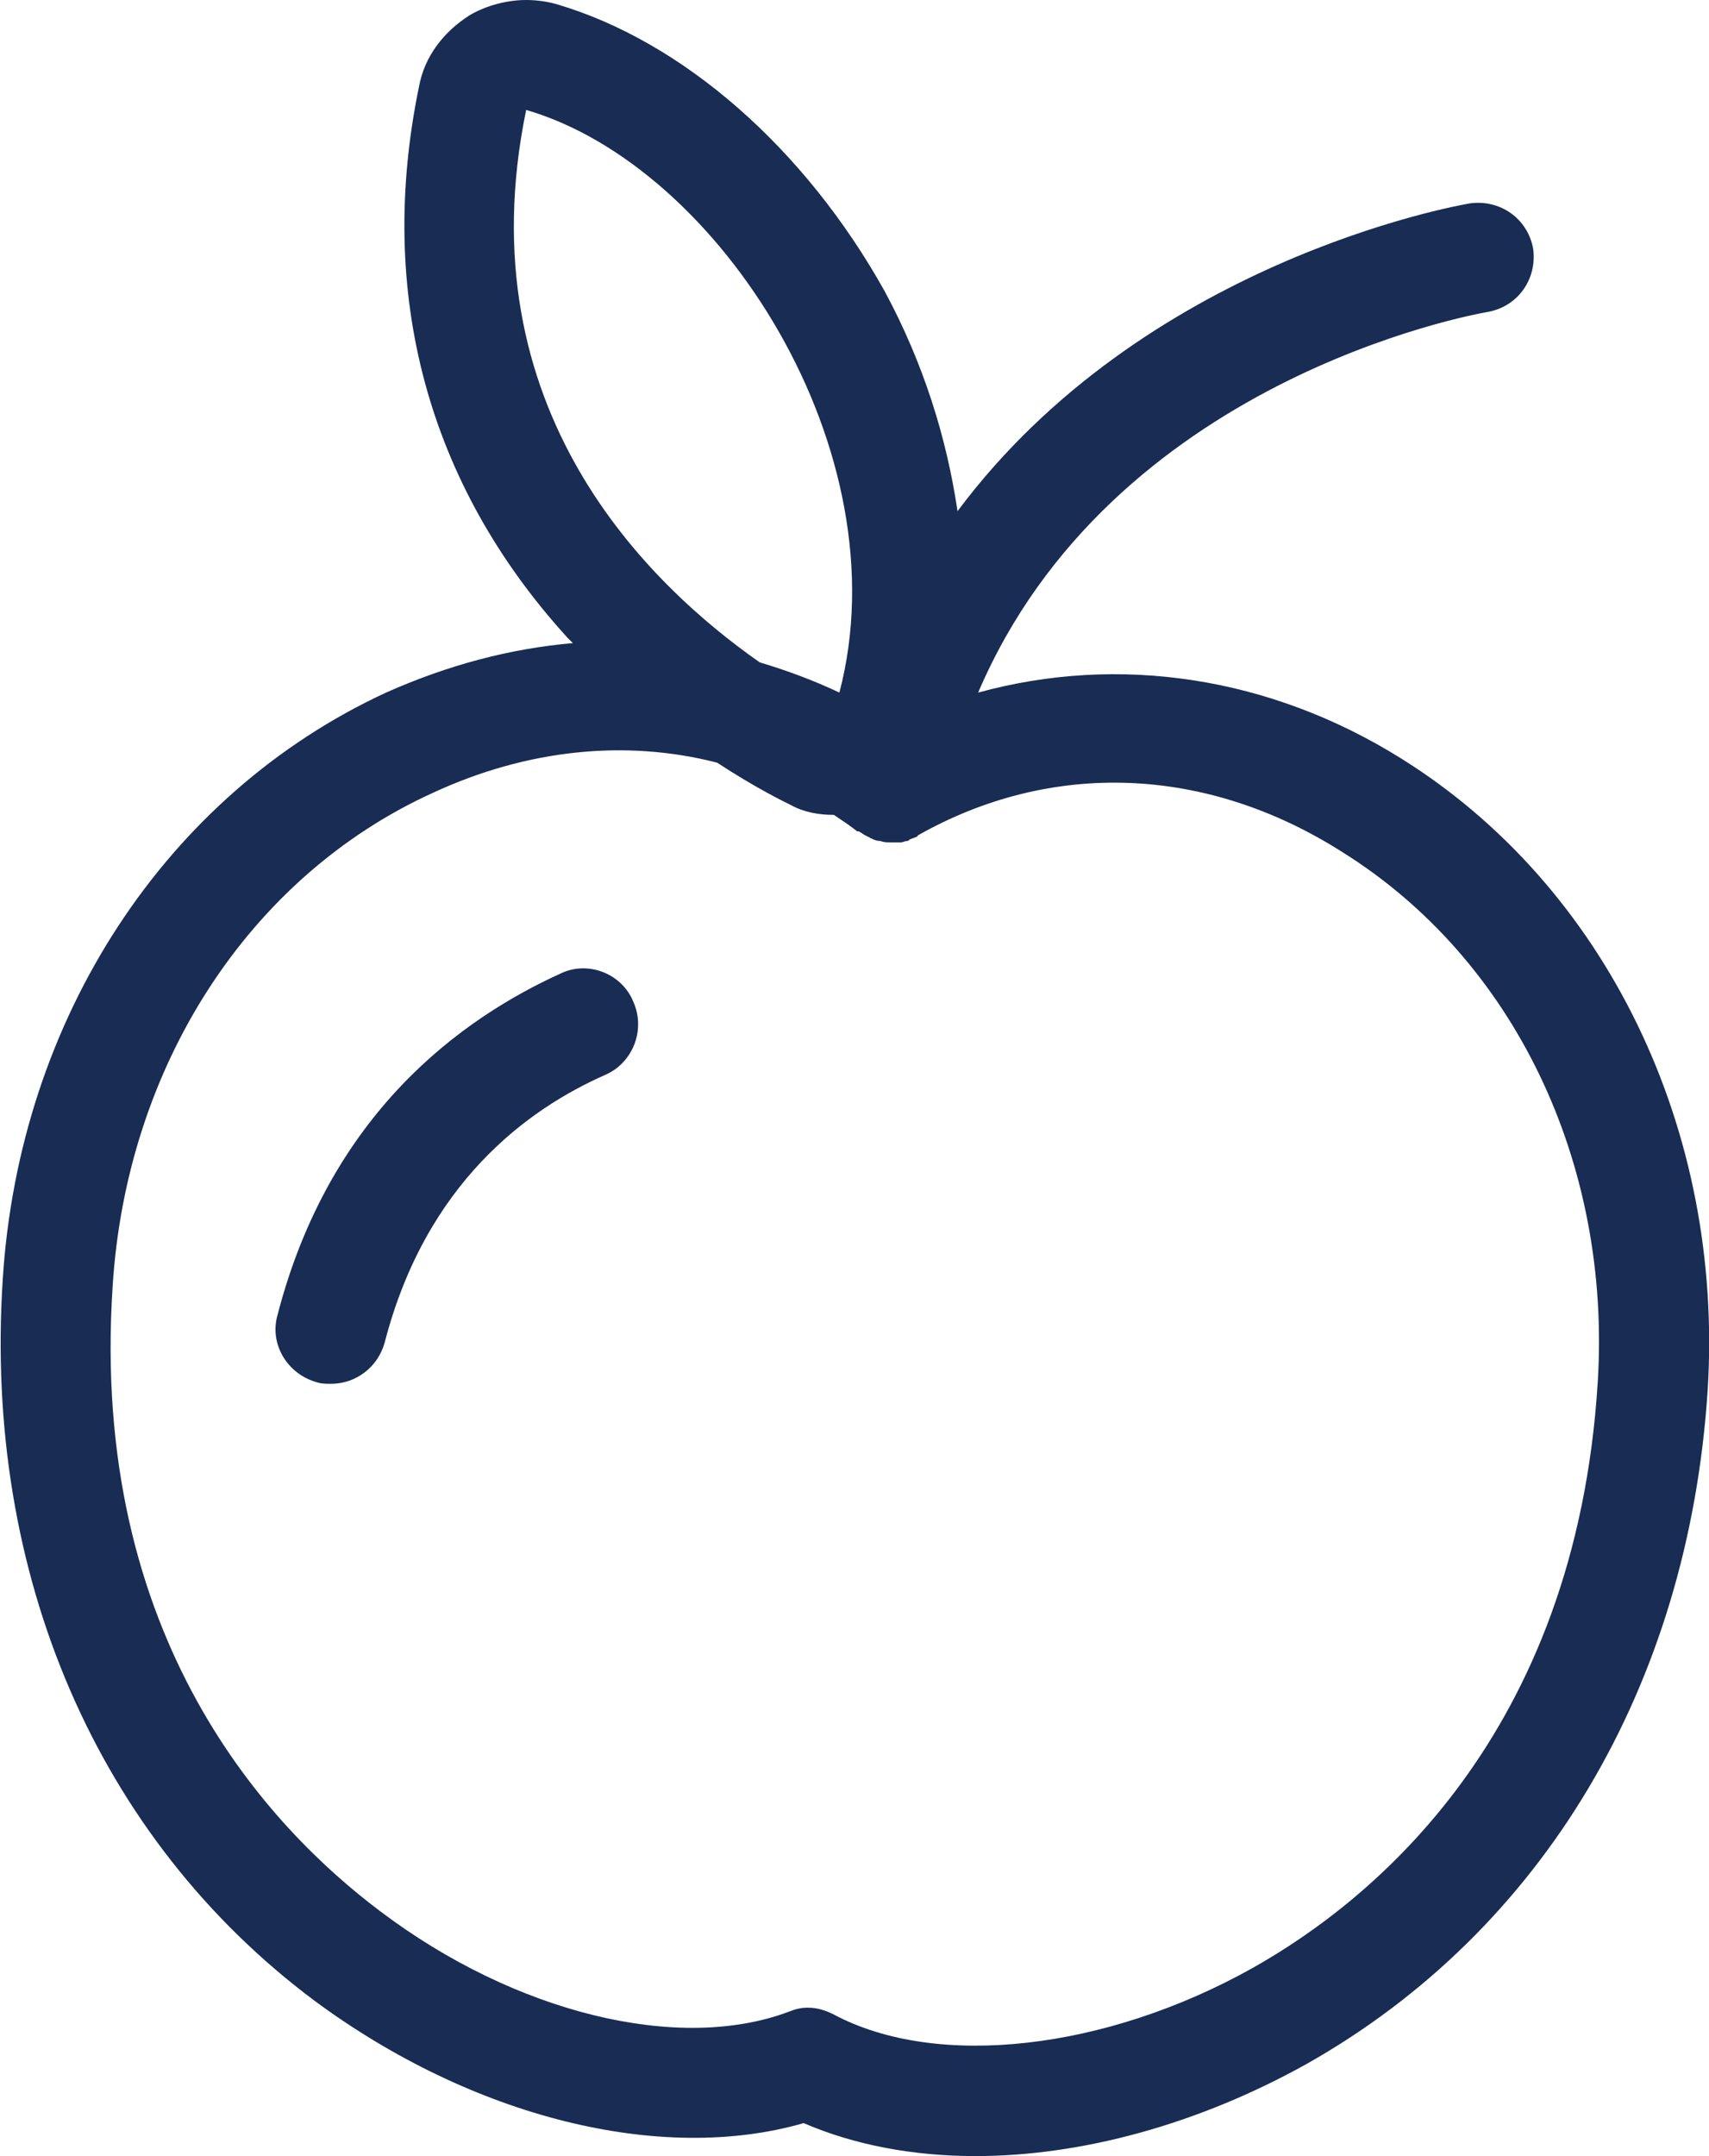 <?xml version="1.0" encoding="utf-8"?>
<!-- Generator: Adobe Illustrator 25.2.1, SVG Export Plug-In . SVG Version: 6.00 Build 0)  -->
<svg version="1.1" id="Layer_1" xmlns="http://www.w3.org/2000/svg" xmlns:xlink="http://www.w3.org/1999/xlink" x="0px" y="0px"
	 width="124.4px" height="156.9px" viewBox="0 0 124.4 156.9" style="enable-background:new 0 0 124.4 156.9;" xml:space="preserve"
	>
<style type="text/css">
	.st0{fill:#182C54;}
</style>
<g>
	<path class="st0" d="M102,55.2c-9.6-6-20.6-7.6-30.8-4.8c9.7-22.7,35.9-27.5,37.1-27.7c2.2-0.4,3.6-2.4,3.3-4.6
		c-0.4-2.2-2.4-3.6-4.6-3.3c-1.2,0.2-23.8,4.3-37.3,22.4c-0.8-5.4-2.5-10.8-5.3-16C58.6,10.8,49.7,3,40.5,0.3C39.8,0.1,39,0,38.3,0
		c-1.4,0-2.9,0.4-4.1,1.1c-1.9,1.2-3.3,3-3.7,5.2c-3.1,15,0.6,28.9,10.8,40.1c0.1,0.1,0.3,0.3,0.4,0.4c-4.6,0.4-9.1,1.6-13.6,3.6
		c-16,7.4-26.7,23.7-27.9,42.7c-1.4,21.5,6.9,40.7,22.7,52.5c11.5,8.5,25.2,11.9,35.6,8.9c3.7,1.6,8,2.4,12.5,2.4
		c7.7,0,16.2-2.3,24.1-6.7c17.2-9.7,27.8-27.5,29.2-49C125.5,82.2,116.9,64.5,102,55.2z M38.3,8c14.1,4.1,27.4,24.9,22.8,42.4
		c-1.9-0.9-3.8-1.6-5.8-2.2C47.3,42.6,33.8,29.8,38.3,8z M116.3,100.6c-1.6,25.7-16.4,37.7-25.1,42.6c-10.7,6-23,7.4-30.5,3.4
		c-0.6-0.3-1.2-0.5-1.9-0.5c-0.5,0-0.9,0.1-1.4,0.3c-8,3-19.9,0.1-29.7-7.3c-8-6-21.2-19.8-19.5-45.5c1-16,9.9-29.8,23.3-35.9
		c6.9-3.2,14.1-3.9,20.7-2.2c2.9,1.9,5,2.9,5.4,3.1c0.9,0.5,2,0.7,3.1,0.7c0.6,0.4,1.2,0.8,1.7,1.2c0,0,0,0,0.1,0
		c0.1,0,0.1,0.1,0.2,0.1c0.1,0.1,0.3,0.2,0.5,0.3c0.1,0,0.1,0.1,0.2,0.1c0.2,0.1,0.4,0.2,0.7,0.2c0,0,0,0,0,0c0,0,0,0,0,0
		c0.2,0.1,0.5,0.1,0.7,0.1c0,0,0.1,0,0.1,0c0,0,0.1,0,0.1,0c0.1,0,0.3,0,0.4,0c0.1,0,0.2,0,0.2,0c0.1,0,0.3-0.1,0.4-0.1
		c0.1,0,0.1,0,0.2-0.1c0.2-0.1,0.3-0.1,0.5-0.2c0,0,0.1,0,0.1-0.1c0,0,0,0,0,0c9.7-5.5,21-5.1,30.9,1.2
		C110.2,69.8,117.3,84.6,116.3,100.6z"/>
	<path class="st0" d="M40.9,70.8C33.6,74.1,24,81,20.2,95.7c-0.6,2.1,0.7,4.3,2.9,4.9c0.3,0.1,0.7,0.1,1,0.1c1.8,0,3.4-1.2,3.9-3
		c3-11.6,10.4-17,16.1-19.5c2-0.9,2.9-3.3,2-5.3C45.3,70.9,42.9,69.9,40.9,70.8z"/>
</g>
</svg>
